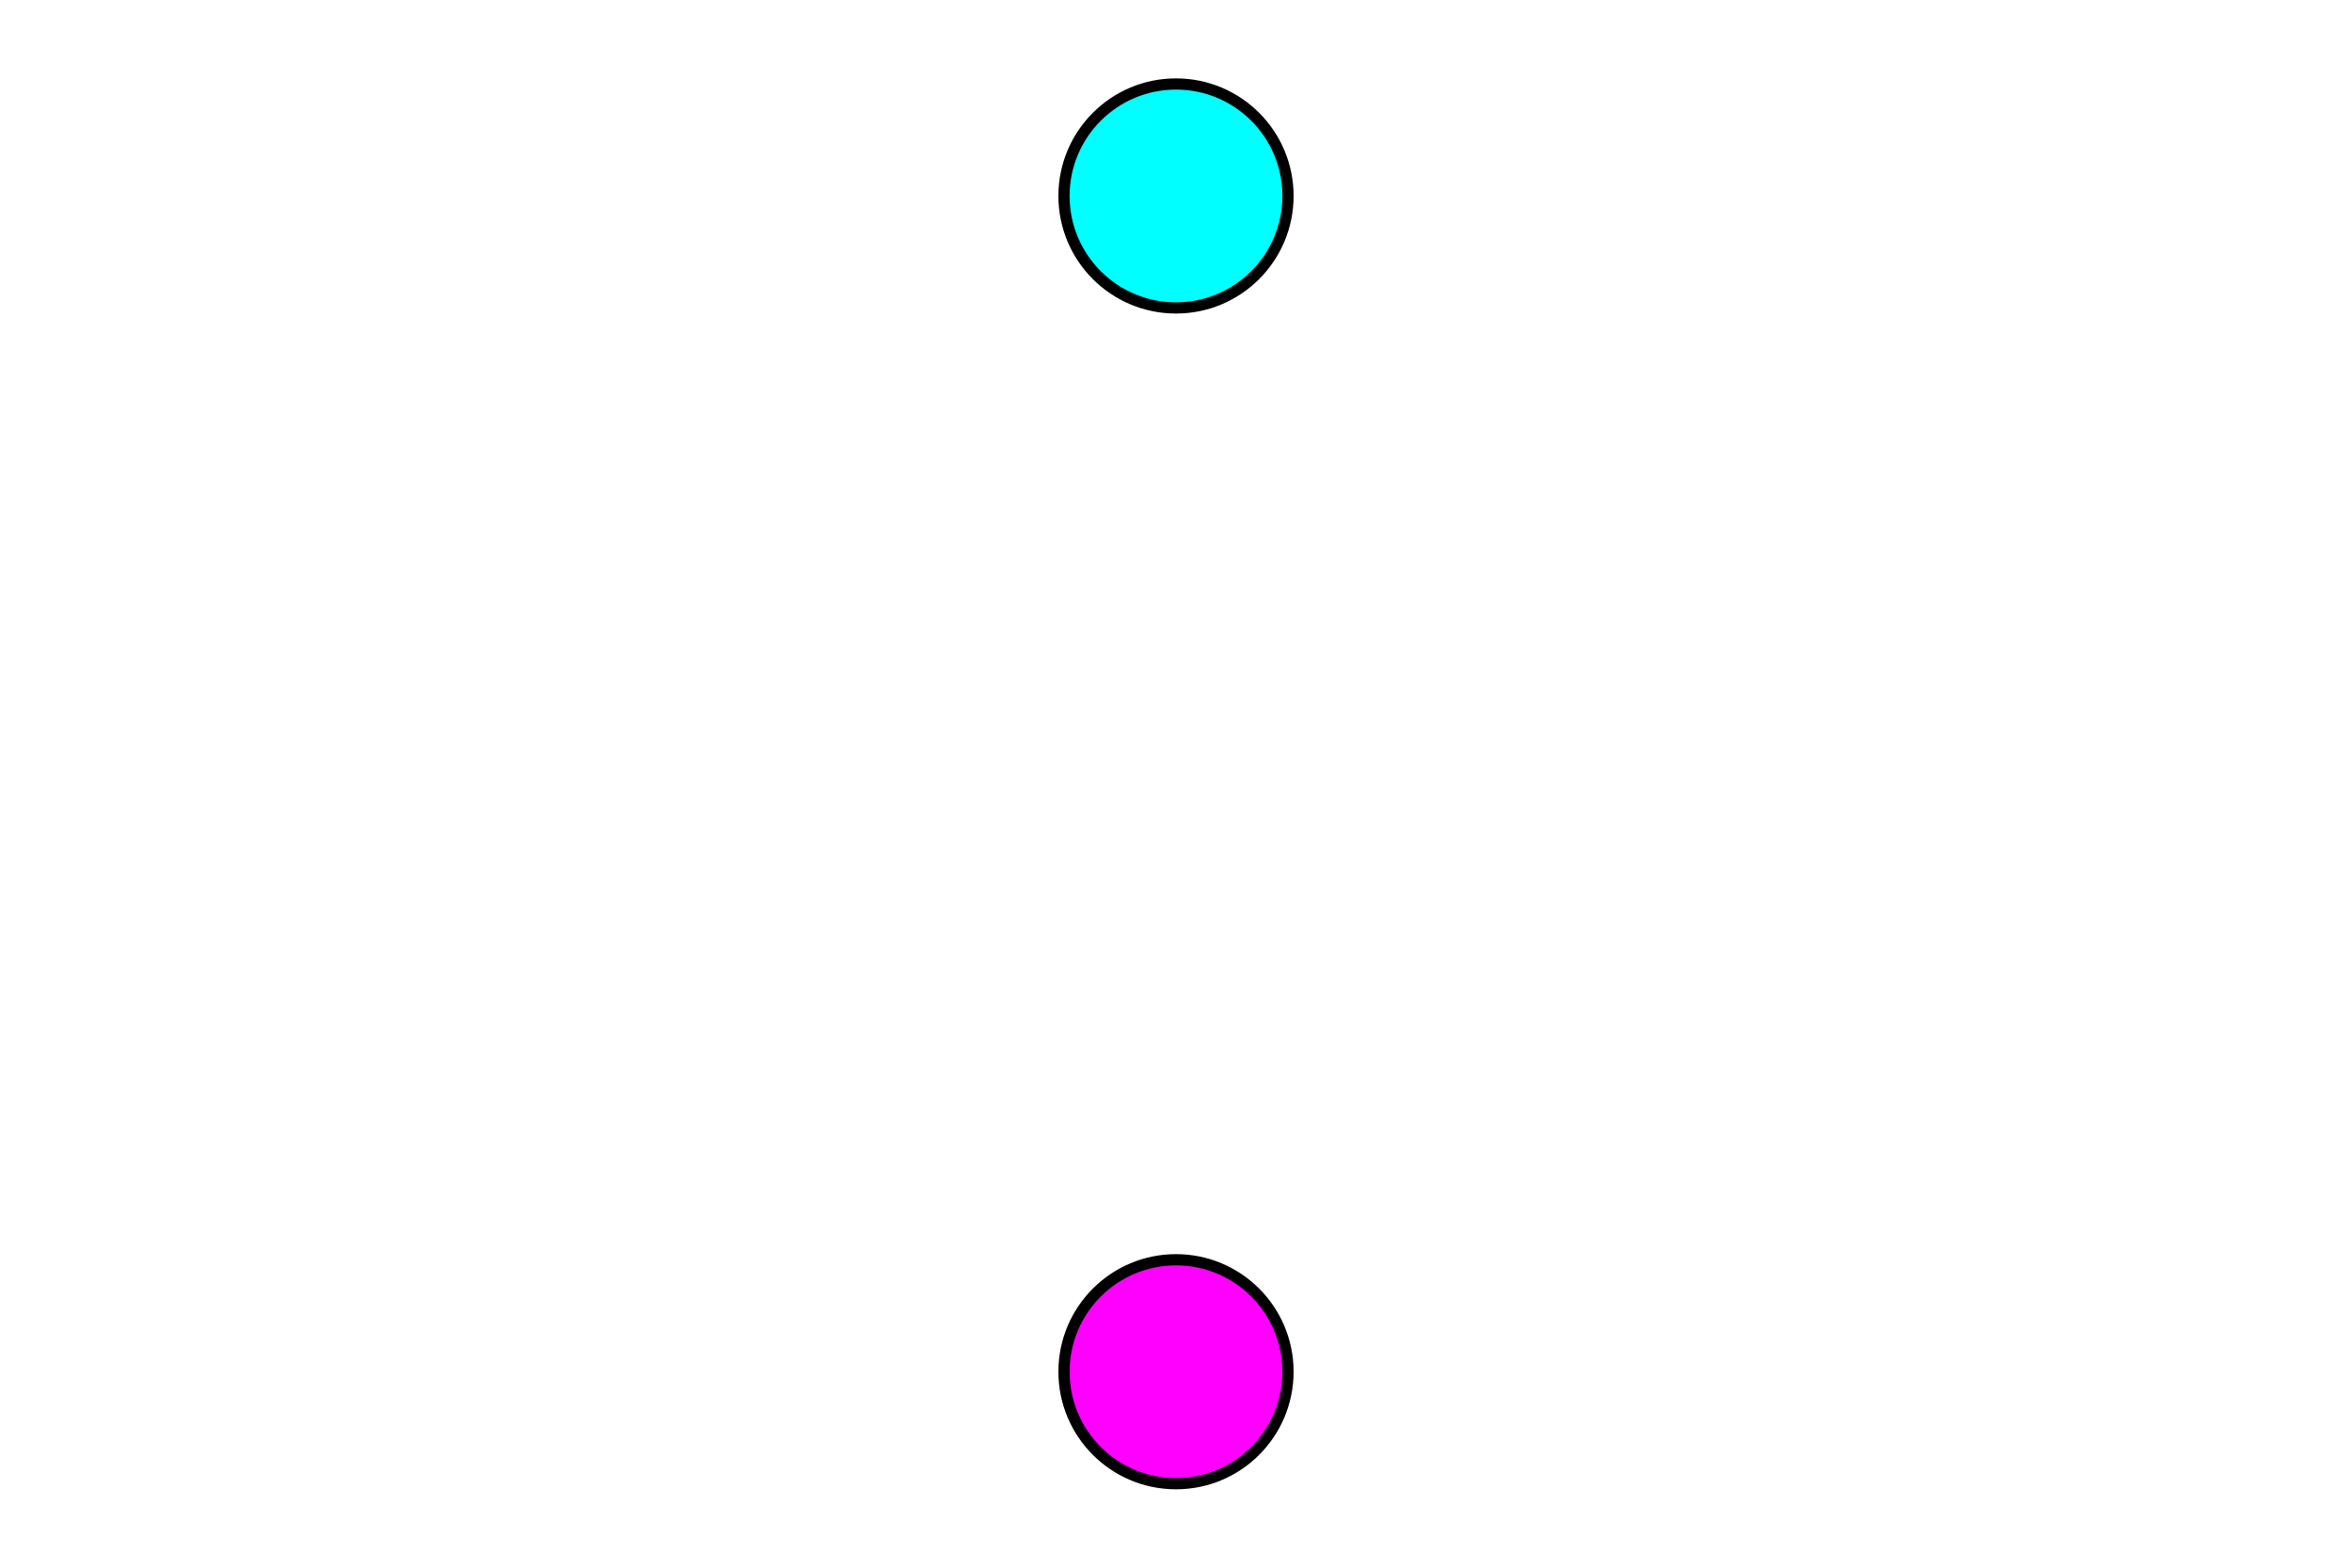 <?xml version="1.0" encoding="UTF-8" standalone="no"?>
<!-- Created with Inkscape (http://www.inkscape.org/) -->

<svg
   xmlns:dc="http://purl.org/dc/elements/1.1/"
   xmlns:cc="http://creativecommons.org/ns#"
   xmlns:rdf="http://www.w3.org/1999/02/22-rdf-syntax-ns#"
   xmlns:svg="http://www.w3.org/2000/svg"
   xmlns="http://www.w3.org/2000/svg"
   xmlns:sodipodi="http://sodipodi.sourceforge.net/DTD/sodipodi-0.dtd"
   xmlns:inkscape="http://www.inkscape.org/namespaces/inkscape"
   width="300mm"
   height="200mm"
   viewBox="0 0 300 200"
   version="1.1"
   id="svg8"
   inkscape:export-filename="D:\Arbeitsordner\CS\MeasureDeflection\MeasureDeflection\Files\TwoColor_45.png"
   inkscape:export-xdpi="96"
   inkscape:export-ydpi="96"
   sodipodi:docname="Sketch.svg"
   inkscape:version="0.92.4 (5da689c313, 2019-01-14)">
  <defs
     id="defs2" />
  <sodipodi:namedview
     id="base"
     pagecolor="#ffffff"
     bordercolor="#666666"
     borderopacity="1.0"
     inkscape:pageopacity="0.0"
     inkscape:pageshadow="2"
     inkscape:zoom="0.78951418"
     inkscape:cx="478.07261"
     inkscape:cy="425.883"
     inkscape:document-units="mm"
     inkscape:current-layer="layer1"
     showgrid="true"
     showguides="true"
     inkscape:guide-bbox="true"
     inkscape:snap-object-midpoints="true"
     inkscape:snap-bbox="true"
     inkscape:bbox-nodes="true"
     inkscape:snap-center="true"
     inkscape:window-width="1858"
     inkscape:window-height="1177"
     inkscape:window-x="1974"
     inkscape:window-y="-8"
     inkscape:window-maximized="1">
    <inkscape:grid
       type="xygrid"
       id="grid3713"
       snapvisiblegridlinesonly="false"
       units="mm"
       spacingx="5"
       spacingy="5"
       empspacing="10" />
    <sodipodi:guide
       position="150,25"
       orientation="1,0"
       id="guide3717"
       inkscape:locked="false" />
    <sodipodi:guide
       position="150,25"
       orientation="0,1"
       id="guide3719"
       inkscape:locked="false" />
    <sodipodi:guide
       position="150,175"
       orientation="0,1"
       id="guide3721"
       inkscape:locked="false" />
  </sodipodi:namedview>
  <g
     inkscape:label="Ebene 1"
     inkscape:groupmode="layer"
     id="layer1"
     transform="translate(0,-97)">
    <rect
       style="fill:#ffffff;stroke:none;stroke-width:2;stroke-miterlimit:4;stroke-dasharray:none"
       id="rect4561"
       width="300"
       height="200"
       x="1.1444091e-06"
       y="97" />
    <g
       id="g4571"
       inkscape:transform-center-y="-1.5258785e-06"
       inkscape:export-xdpi="96"
       inkscape:export-ydpi="96"
       inkscape:transform-center-x="1.1444091e-06">
      <circle
         r="14.286"
         style="fill:#ff00ff;stroke:#000000;stroke-width:1.429;stroke-miterlimit:4;stroke-dasharray:none"
         cy="272"
         cx="150"
         id="path3715" />
      <circle
         r="14.286"
         style="fill:#00ffff;stroke:#000000;stroke-width:1.429;stroke-miterlimit:4;stroke-dasharray:none"
         cy="122"
         cx="150"
         id="path3715-3" />
    </g>
  </g>
</svg>
